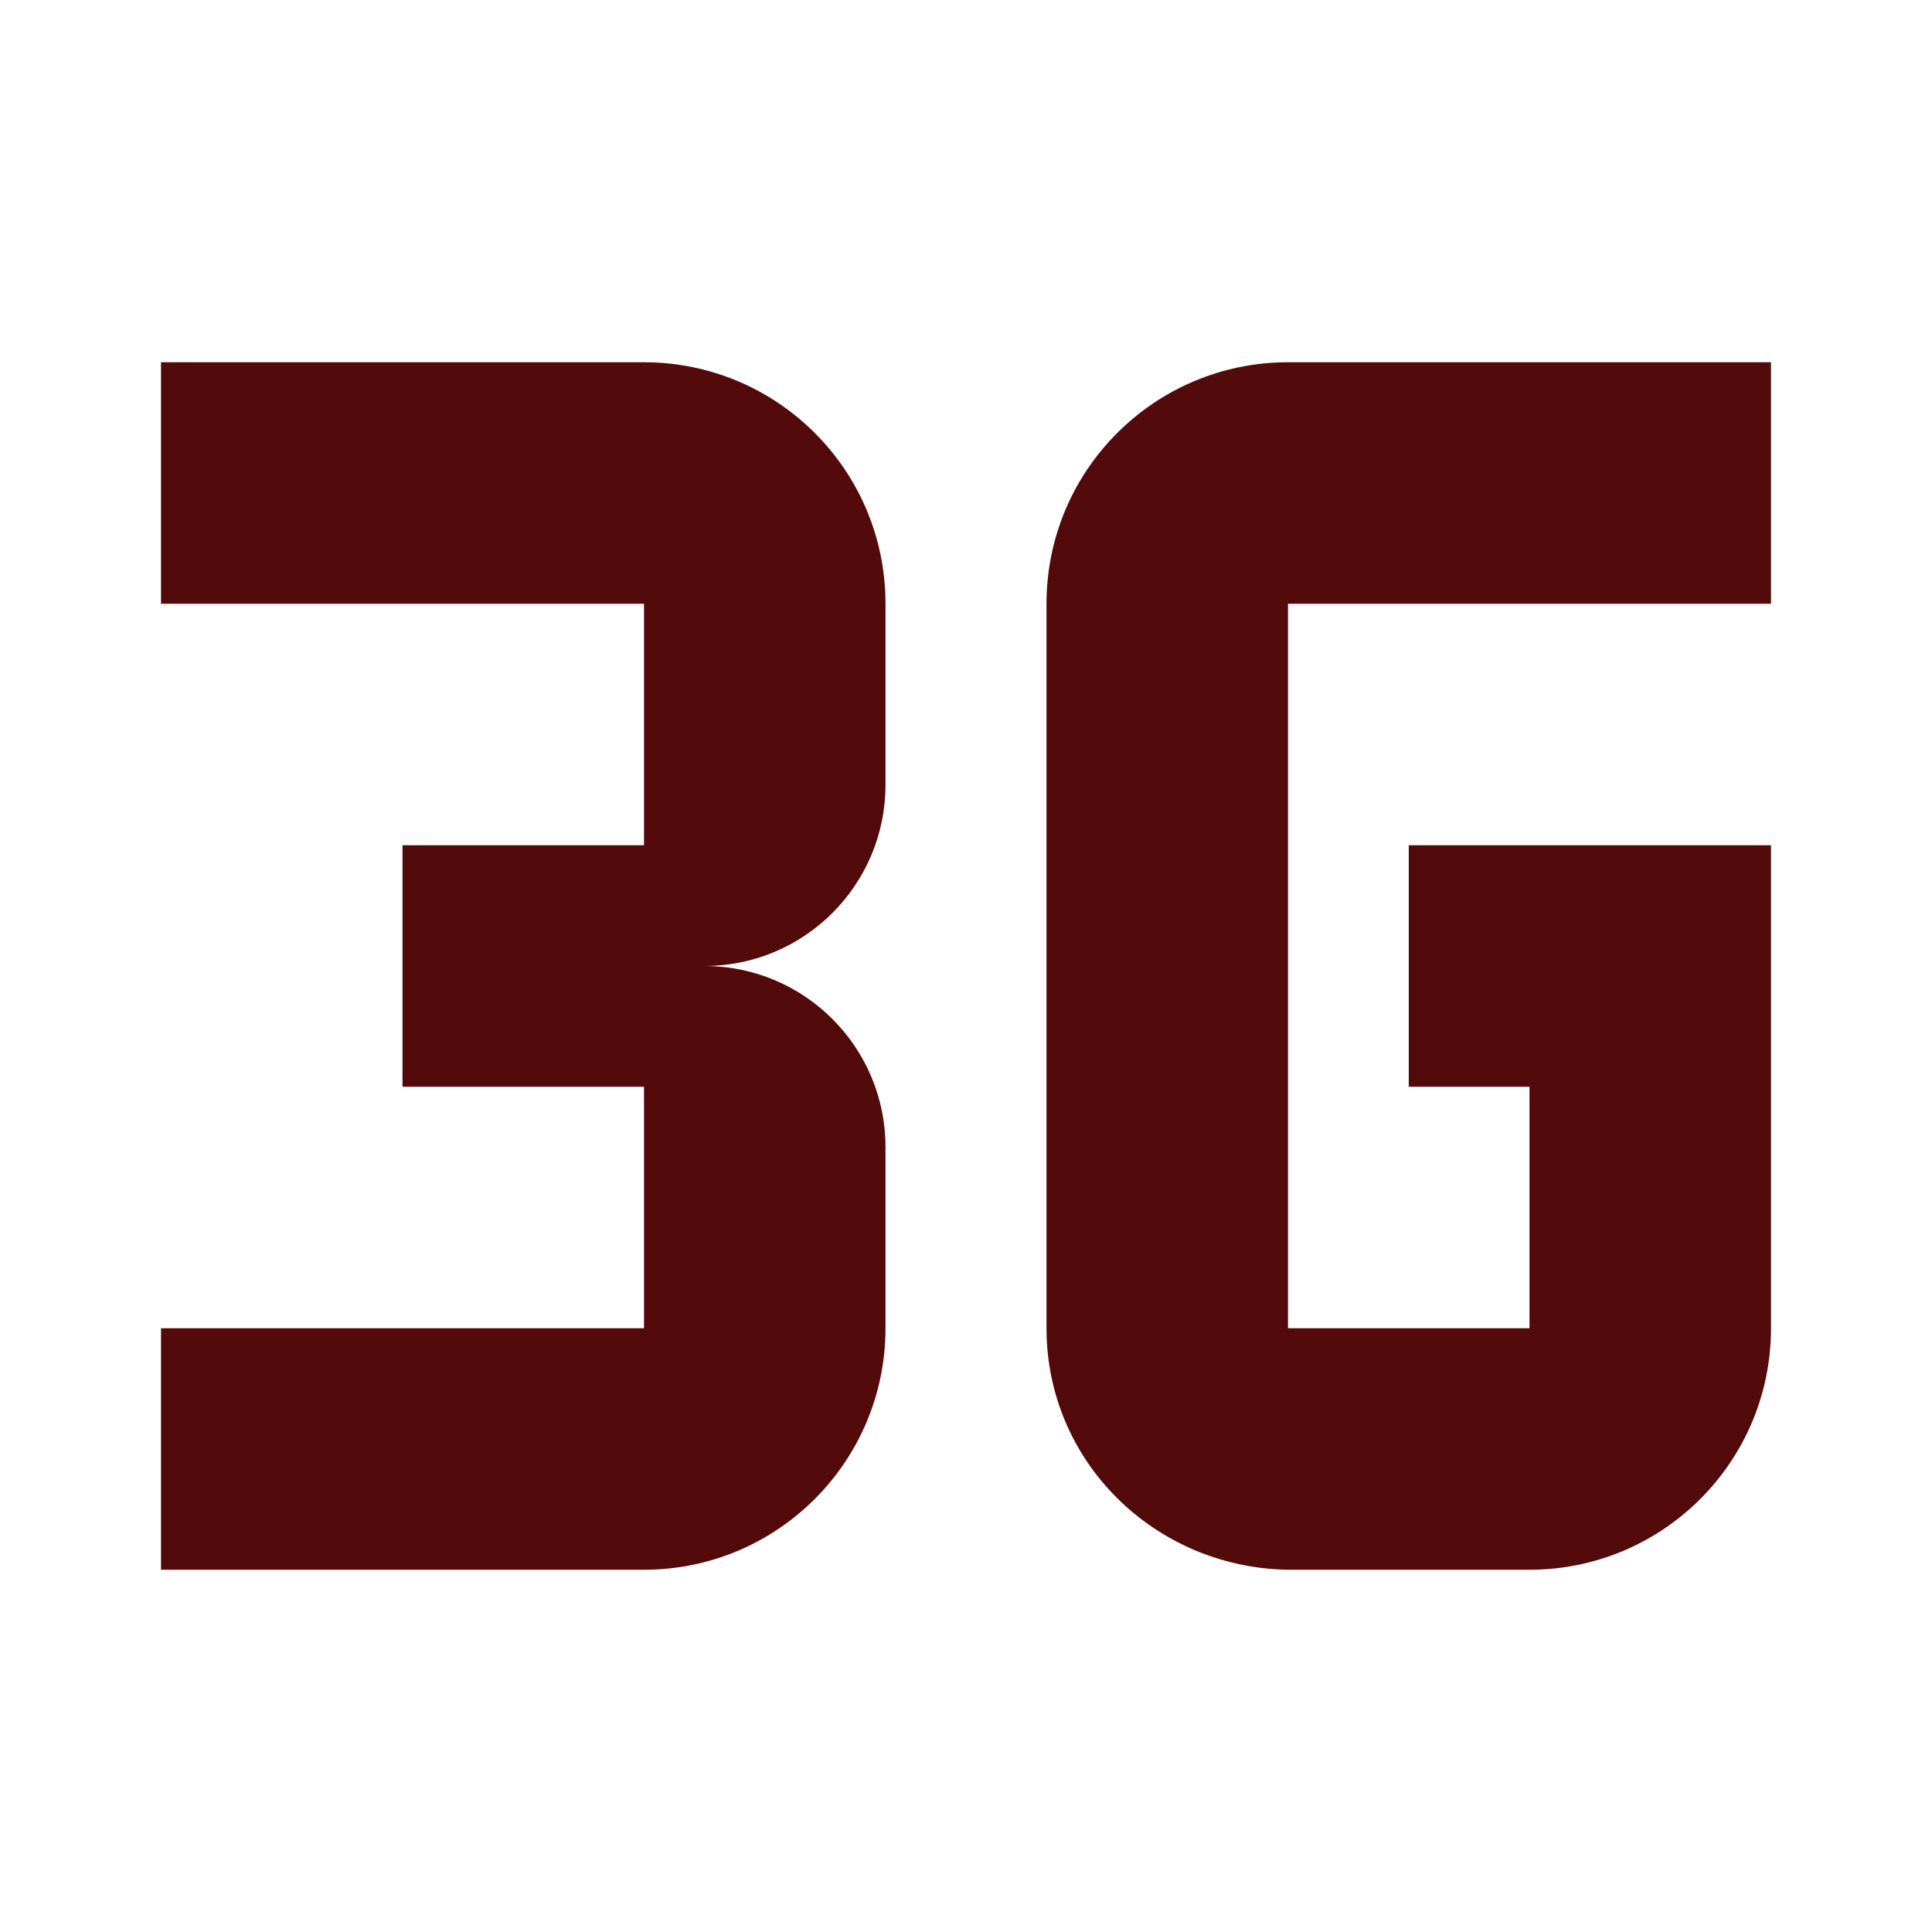 ﻿<?xml version="1.0" encoding="utf-8"?>
<!DOCTYPE svg PUBLIC "-//W3C//DTD SVG 1.1//EN" "http://www.w3.org/Graphics/SVG/1.1/DTD/svg11.dtd">
<svg xmlns="http://www.w3.org/2000/svg" xmlns:xlink="http://www.w3.org/1999/xlink" version="1.1" baseProfile="full" width="24" height="24" viewBox="0 0 24.00 24.00" enable-background="new 0 0 24.00 24.00" xml:space="preserve">
	<path fill="#520a0a" fill-opacity="1" stroke-width="1.333" stroke-linejoin="miter" d="M 11,16.5L 11,14.25C 11,13.007 9.993,12 8.75,12C 9.993,12 11,10.993 11,9.75L 11,7.5C 11,5.835 9.65,4.5 8,4.5L 2,4.5L 2,7.5L 8,7.5L 8,10.5L 5,10.5L 5,13.5L 8,13.5L 8,16.5L 2,16.5L 2,19.5L 8,19.5C 9.657,19.5 11,18.157 11,16.5 Z M 22,16.5L 22,10.5L 17.5,10.5L 17.5,13.5L 19,13.5L 19,16.5L 16,16.5L 16,7.5L 22,7.5L 22,4.5L 16,4.5C 14.35,4.5 13,5.835 13,7.5L 13,16.5C 13,18.157 14.343,19.473 16,19.5L 19,19.5C 20.657,19.5 22,18.157 22,16.5 Z "/>
</svg>
